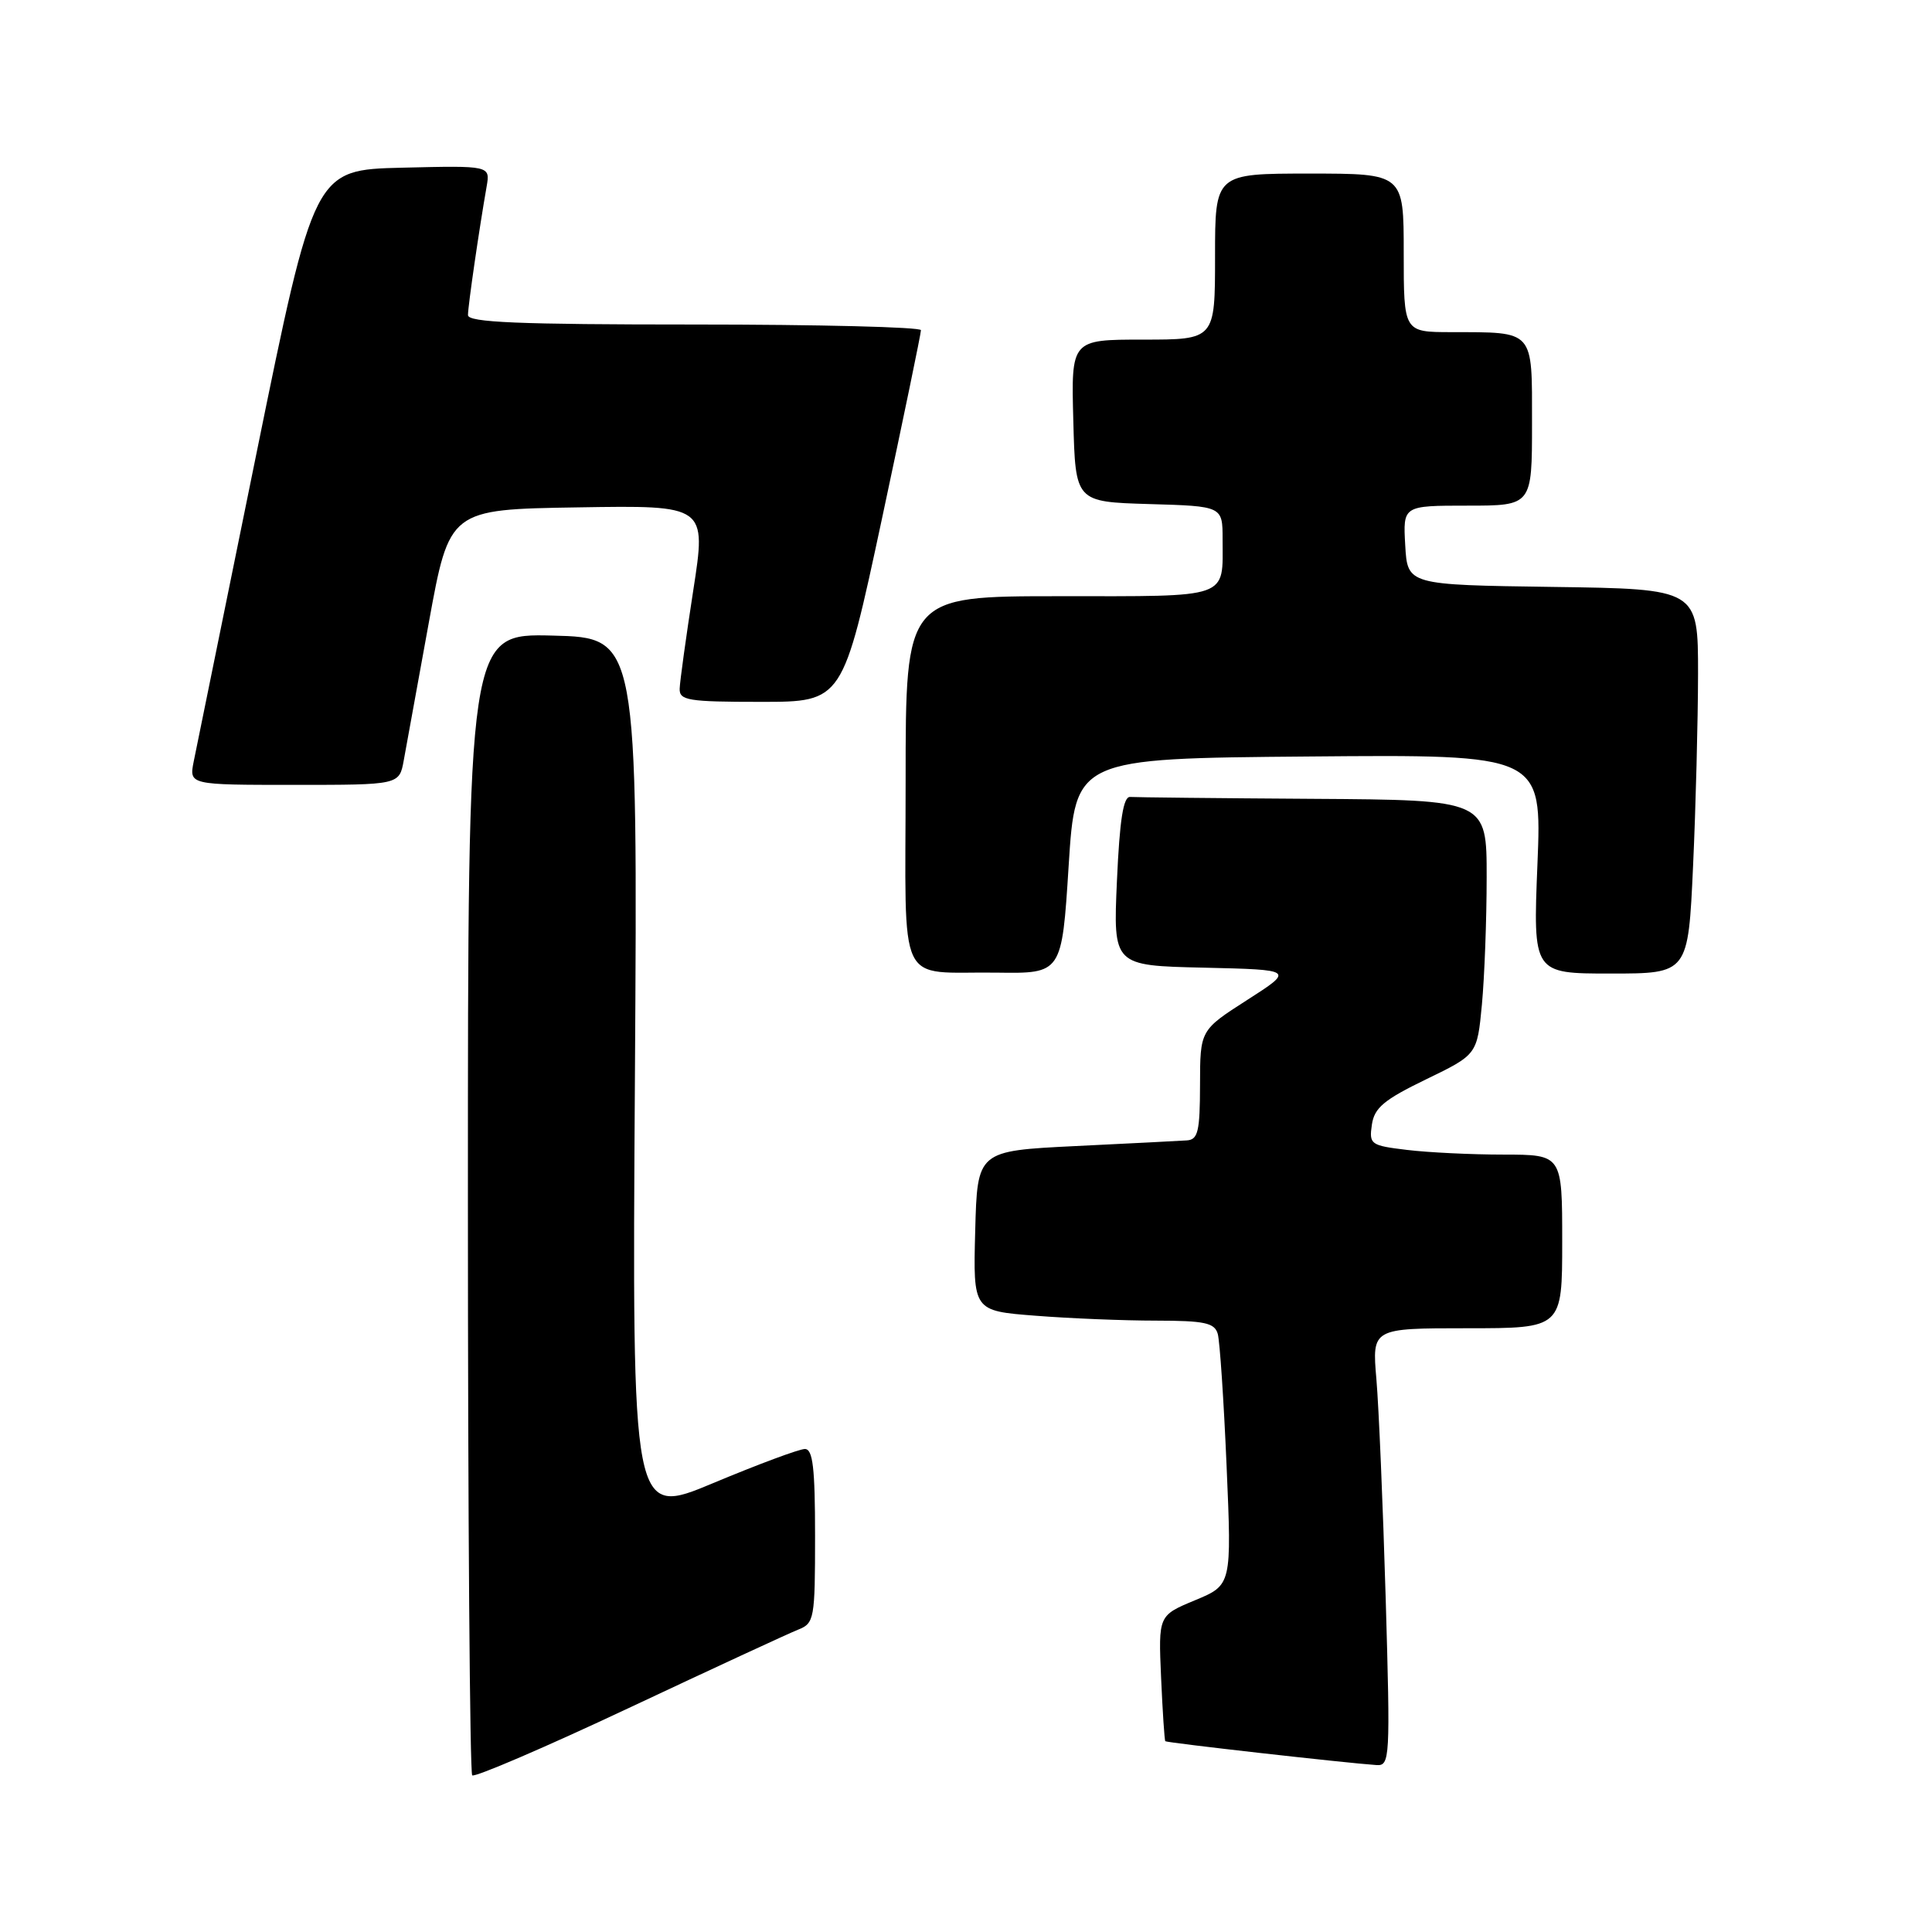 <?xml version="1.0" encoding="UTF-8" standalone="no"?>
<!DOCTYPE svg PUBLIC "-//W3C//DTD SVG 1.1//EN" "http://www.w3.org/Graphics/SVG/1.1/DTD/svg11.dtd" >
<svg xmlns="http://www.w3.org/2000/svg" xmlns:xlink="http://www.w3.org/1999/xlink" version="1.1" viewBox="0 0 256 256">
 <g >
 <path fill="currentColor"
d=" M 105.75 215.94 C 107.90 215.09 108.00 214.55 108.00 203.52 C 108.00 194.51 107.71 192.00 106.65 192.00 C 105.90 192.00 100.45 194.03 94.52 196.51 C 83.75 201.02 83.75 201.02 84.13 142.76 C 84.50 84.50 84.50 84.50 73.25 84.22 C 62.00 83.93 62.00 83.93 62.00 159.30 C 62.00 200.75 62.26 234.92 62.57 235.24 C 62.88 235.55 72.22 231.54 83.32 226.32 C 94.42 221.10 104.51 216.43 105.75 215.94 Z  M 183.61 211.75 C 183.25 199.51 182.70 186.46 182.38 182.75 C 181.80 176.00 181.80 176.00 194.40 176.00 C 207.00 176.00 207.00 176.00 207.00 164.50 C 207.00 153.00 207.00 153.00 199.25 152.99 C 194.99 152.99 189.22 152.71 186.44 152.37 C 181.61 151.79 181.40 151.64 181.78 149.03 C 182.11 146.78 183.39 145.72 188.96 143.02 C 195.73 139.74 195.73 139.74 196.36 133.12 C 196.70 129.48 196.99 121.89 196.99 116.25 C 197.00 106.00 197.00 106.00 174.00 105.85 C 161.35 105.77 150.44 105.65 149.75 105.60 C 148.85 105.53 148.36 108.60 148.00 116.72 C 147.50 127.95 147.50 127.95 159.50 128.22 C 171.50 128.50 171.50 128.50 165.26 132.50 C 159.02 136.50 159.02 136.50 159.01 143.75 C 159.00 149.94 158.74 151.02 157.25 151.11 C 156.29 151.18 149.65 151.51 142.50 151.86 C 129.50 152.50 129.50 152.50 129.22 163.10 C 128.94 173.70 128.94 173.70 137.22 174.34 C 141.77 174.70 148.96 174.99 153.18 174.99 C 159.64 175.00 160.94 175.28 161.36 176.75 C 161.63 177.71 162.16 185.59 162.53 194.26 C 163.21 210.02 163.21 210.02 158.35 212.04 C 153.49 214.06 153.49 214.06 153.85 222.28 C 154.05 226.80 154.30 230.60 154.41 230.72 C 154.60 230.93 178.36 233.61 182.38 233.88 C 184.18 234.00 184.23 233.11 183.61 211.75 Z  M 141.60 114.75 C 142.50 100.50 142.50 100.50 173.40 100.24 C 204.31 99.97 204.31 99.97 203.72 114.49 C 203.13 129.00 203.13 129.00 213.41 129.00 C 223.69 129.00 223.69 129.00 224.34 114.75 C 224.70 106.91 224.99 95.45 225.00 89.27 C 225.00 78.04 225.00 78.04 205.75 77.77 C 186.50 77.50 186.50 77.50 186.20 72.25 C 185.90 67.00 185.90 67.00 194.45 67.00 C 203.00 67.00 203.00 67.00 203.00 56.12 C 203.00 43.57 203.41 44.04 192.25 44.01 C 186.00 44.00 186.00 44.00 186.00 33.50 C 186.00 23.00 186.00 23.00 173.50 23.00 C 161.00 23.00 161.00 23.00 161.00 34.00 C 161.00 45.00 161.00 45.00 151.47 45.00 C 141.93 45.00 141.93 45.00 142.22 55.75 C 142.50 66.50 142.50 66.50 152.25 66.79 C 162.00 67.07 162.00 67.07 162.00 71.45 C 162.00 79.42 163.21 79.00 140.39 79.00 C 120.00 79.00 120.00 79.00 120.00 103.43 C 120.00 131.57 118.64 128.70 132.10 128.88 C 140.70 129.00 140.70 129.00 141.60 114.75 Z  M 53.50 100.75 C 53.83 98.96 55.32 90.75 56.82 82.50 C 59.55 67.50 59.55 67.50 76.58 67.23 C 93.61 66.95 93.61 66.95 91.86 78.23 C 90.90 84.43 90.09 90.29 90.06 91.25 C 90.01 92.81 91.16 93.00 100.83 93.00 C 111.67 93.00 111.67 93.00 116.86 68.75 C 119.71 55.41 122.04 44.16 122.03 43.75 C 122.01 43.34 108.50 43.00 92.00 43.00 C 68.66 43.00 62.00 42.72 62.01 41.75 C 62.01 40.53 63.50 30.30 64.48 24.72 C 64.96 21.94 64.96 21.94 53.30 22.22 C 41.64 22.50 41.64 22.50 33.97 60.14 C 29.75 80.85 26.01 99.19 25.67 100.89 C 25.05 104.00 25.05 104.00 38.98 104.00 C 52.91 104.00 52.91 104.00 53.50 100.75 Z "/>
</g>
</svg>